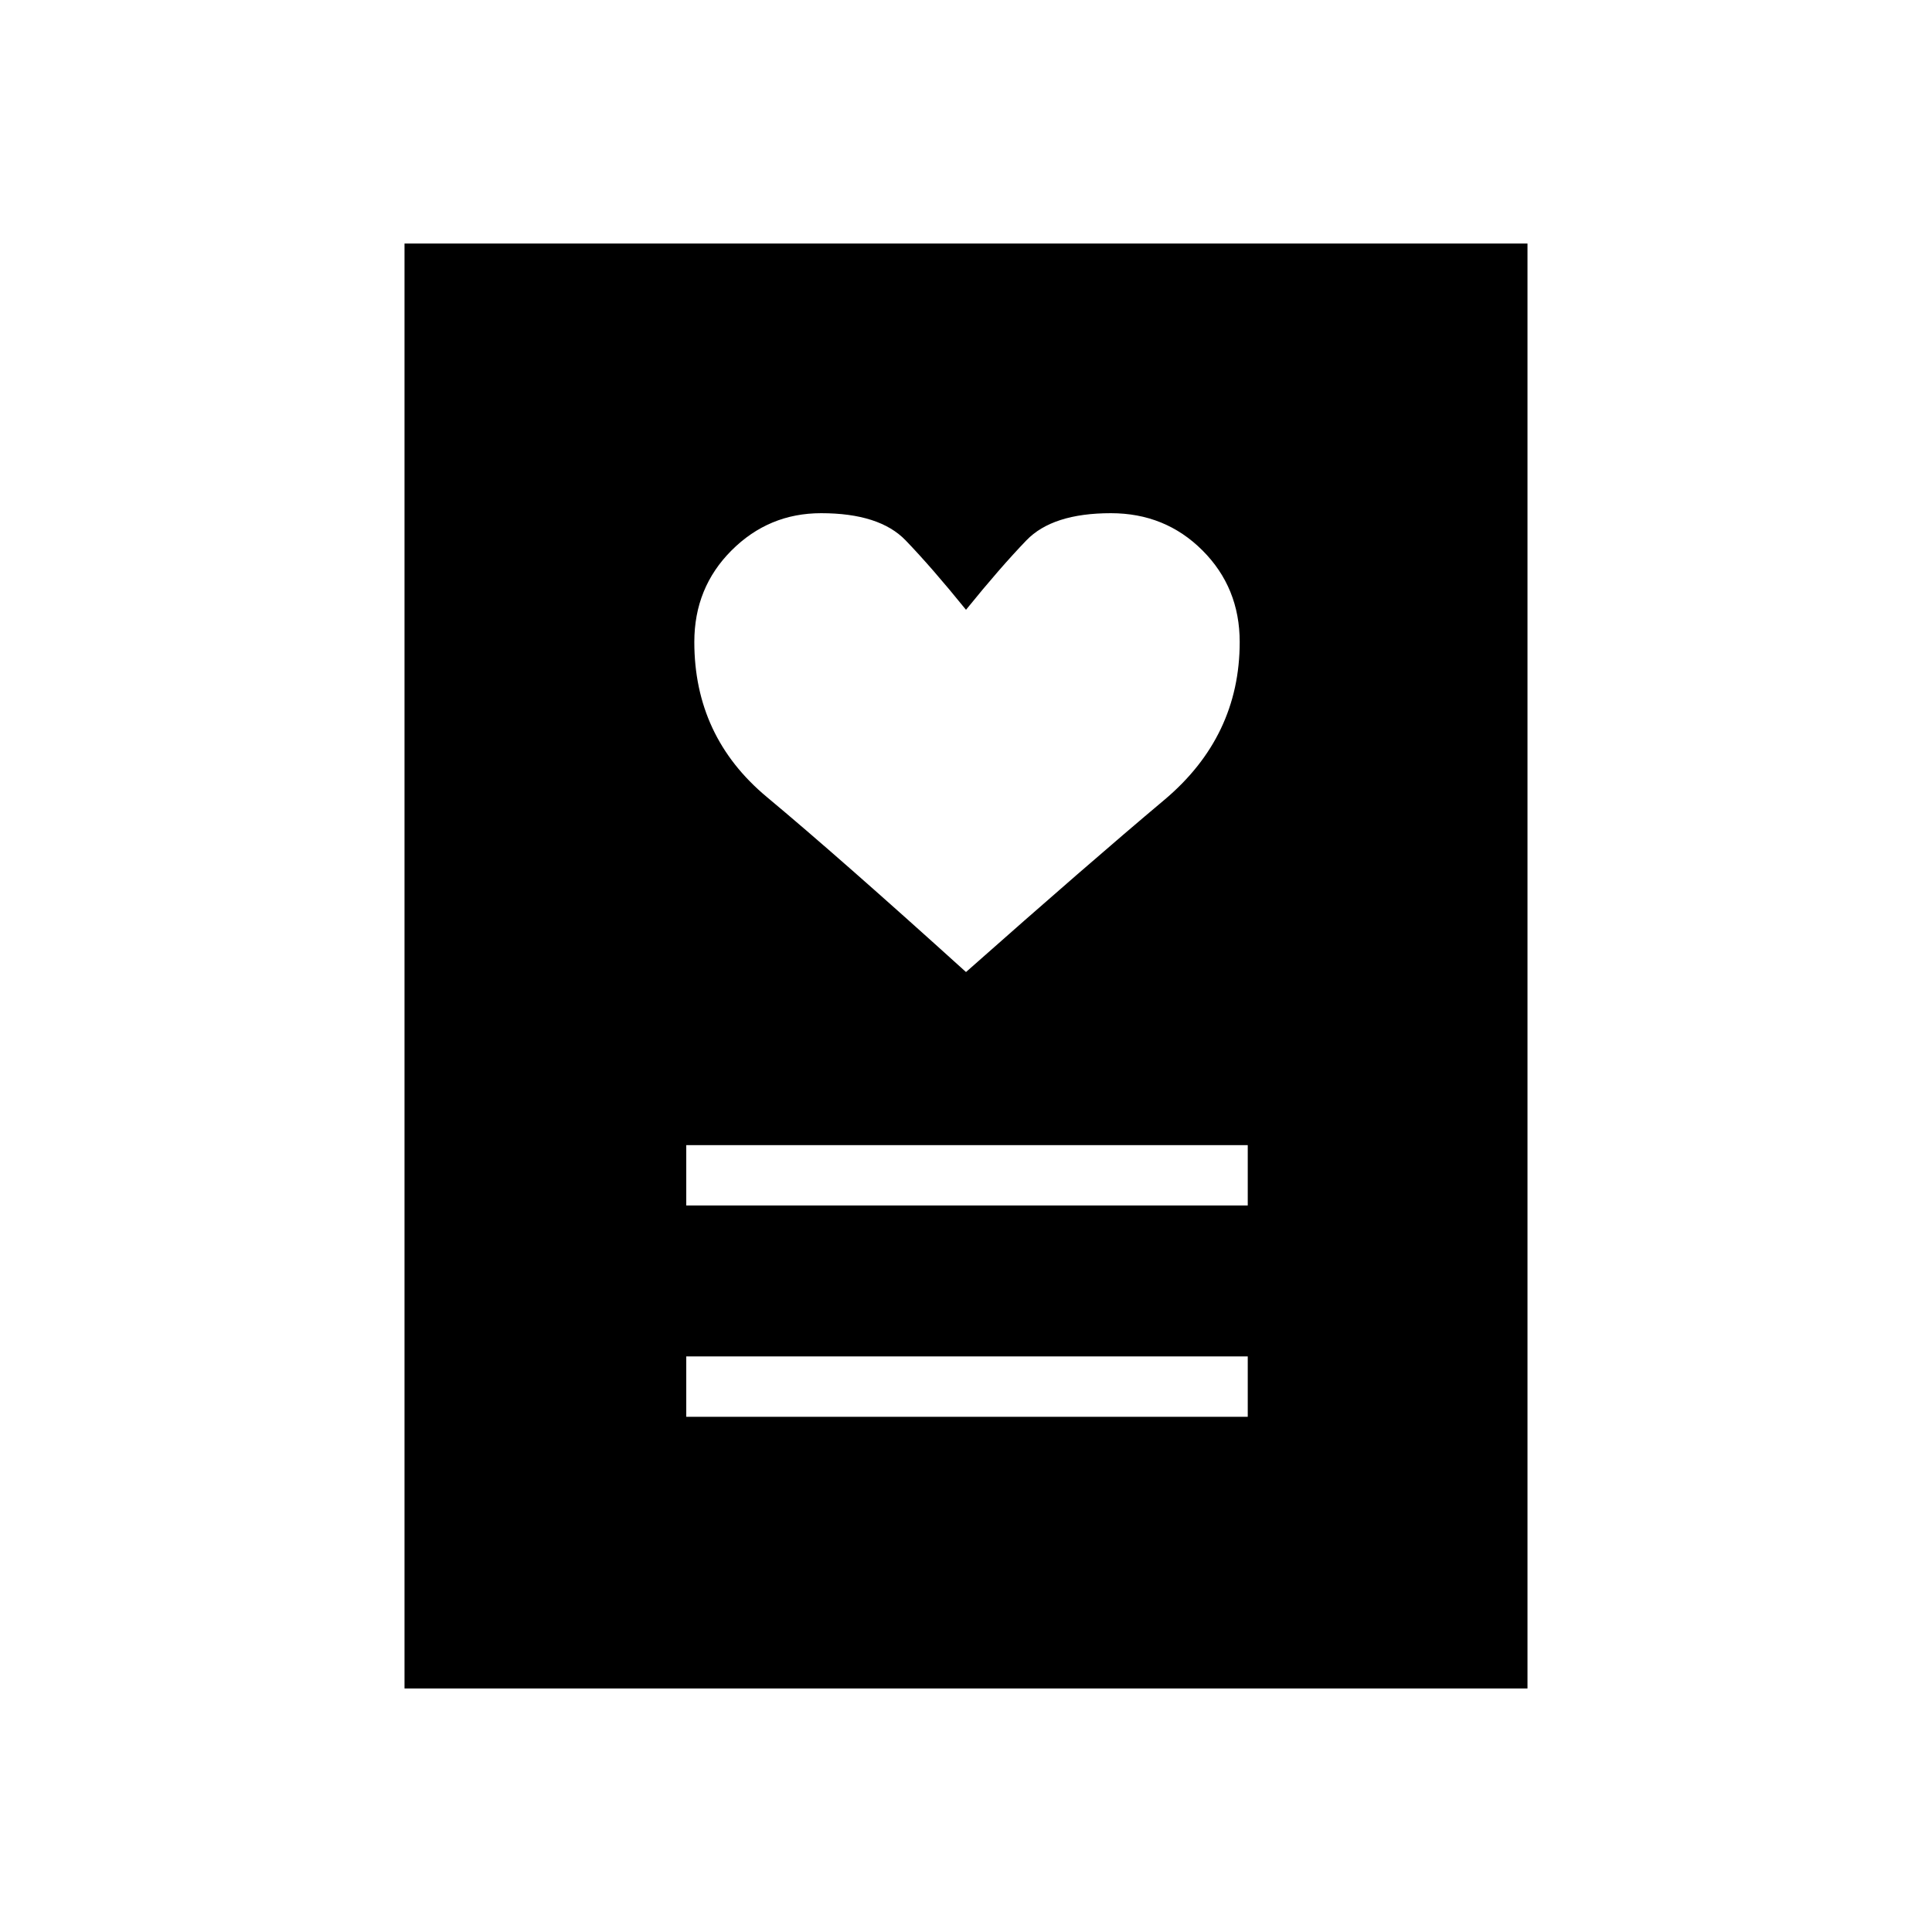 <svg xmlns="http://www.w3.org/2000/svg" height="48" width="48"><path d="M17.05 35.2H31v-1.5H17.05Zm0-5.25H31v-1.5H17.05Zm6.95-5.8q3.05-2.7 4.925-4.275Q30.8 18.3 30.8 15.95q0-1.35-.925-2.275-.925-.925-2.275-.925-1.45 0-2.1.675-.65.675-1.5 1.725-.85-1.05-1.5-1.725t-2.1-.675q-1.3 0-2.225.925t-.925 2.275q0 2.35 1.8 3.85T24 24.15Zm-13.95 17.8V6.05h27.9v35.9Z"/></svg>